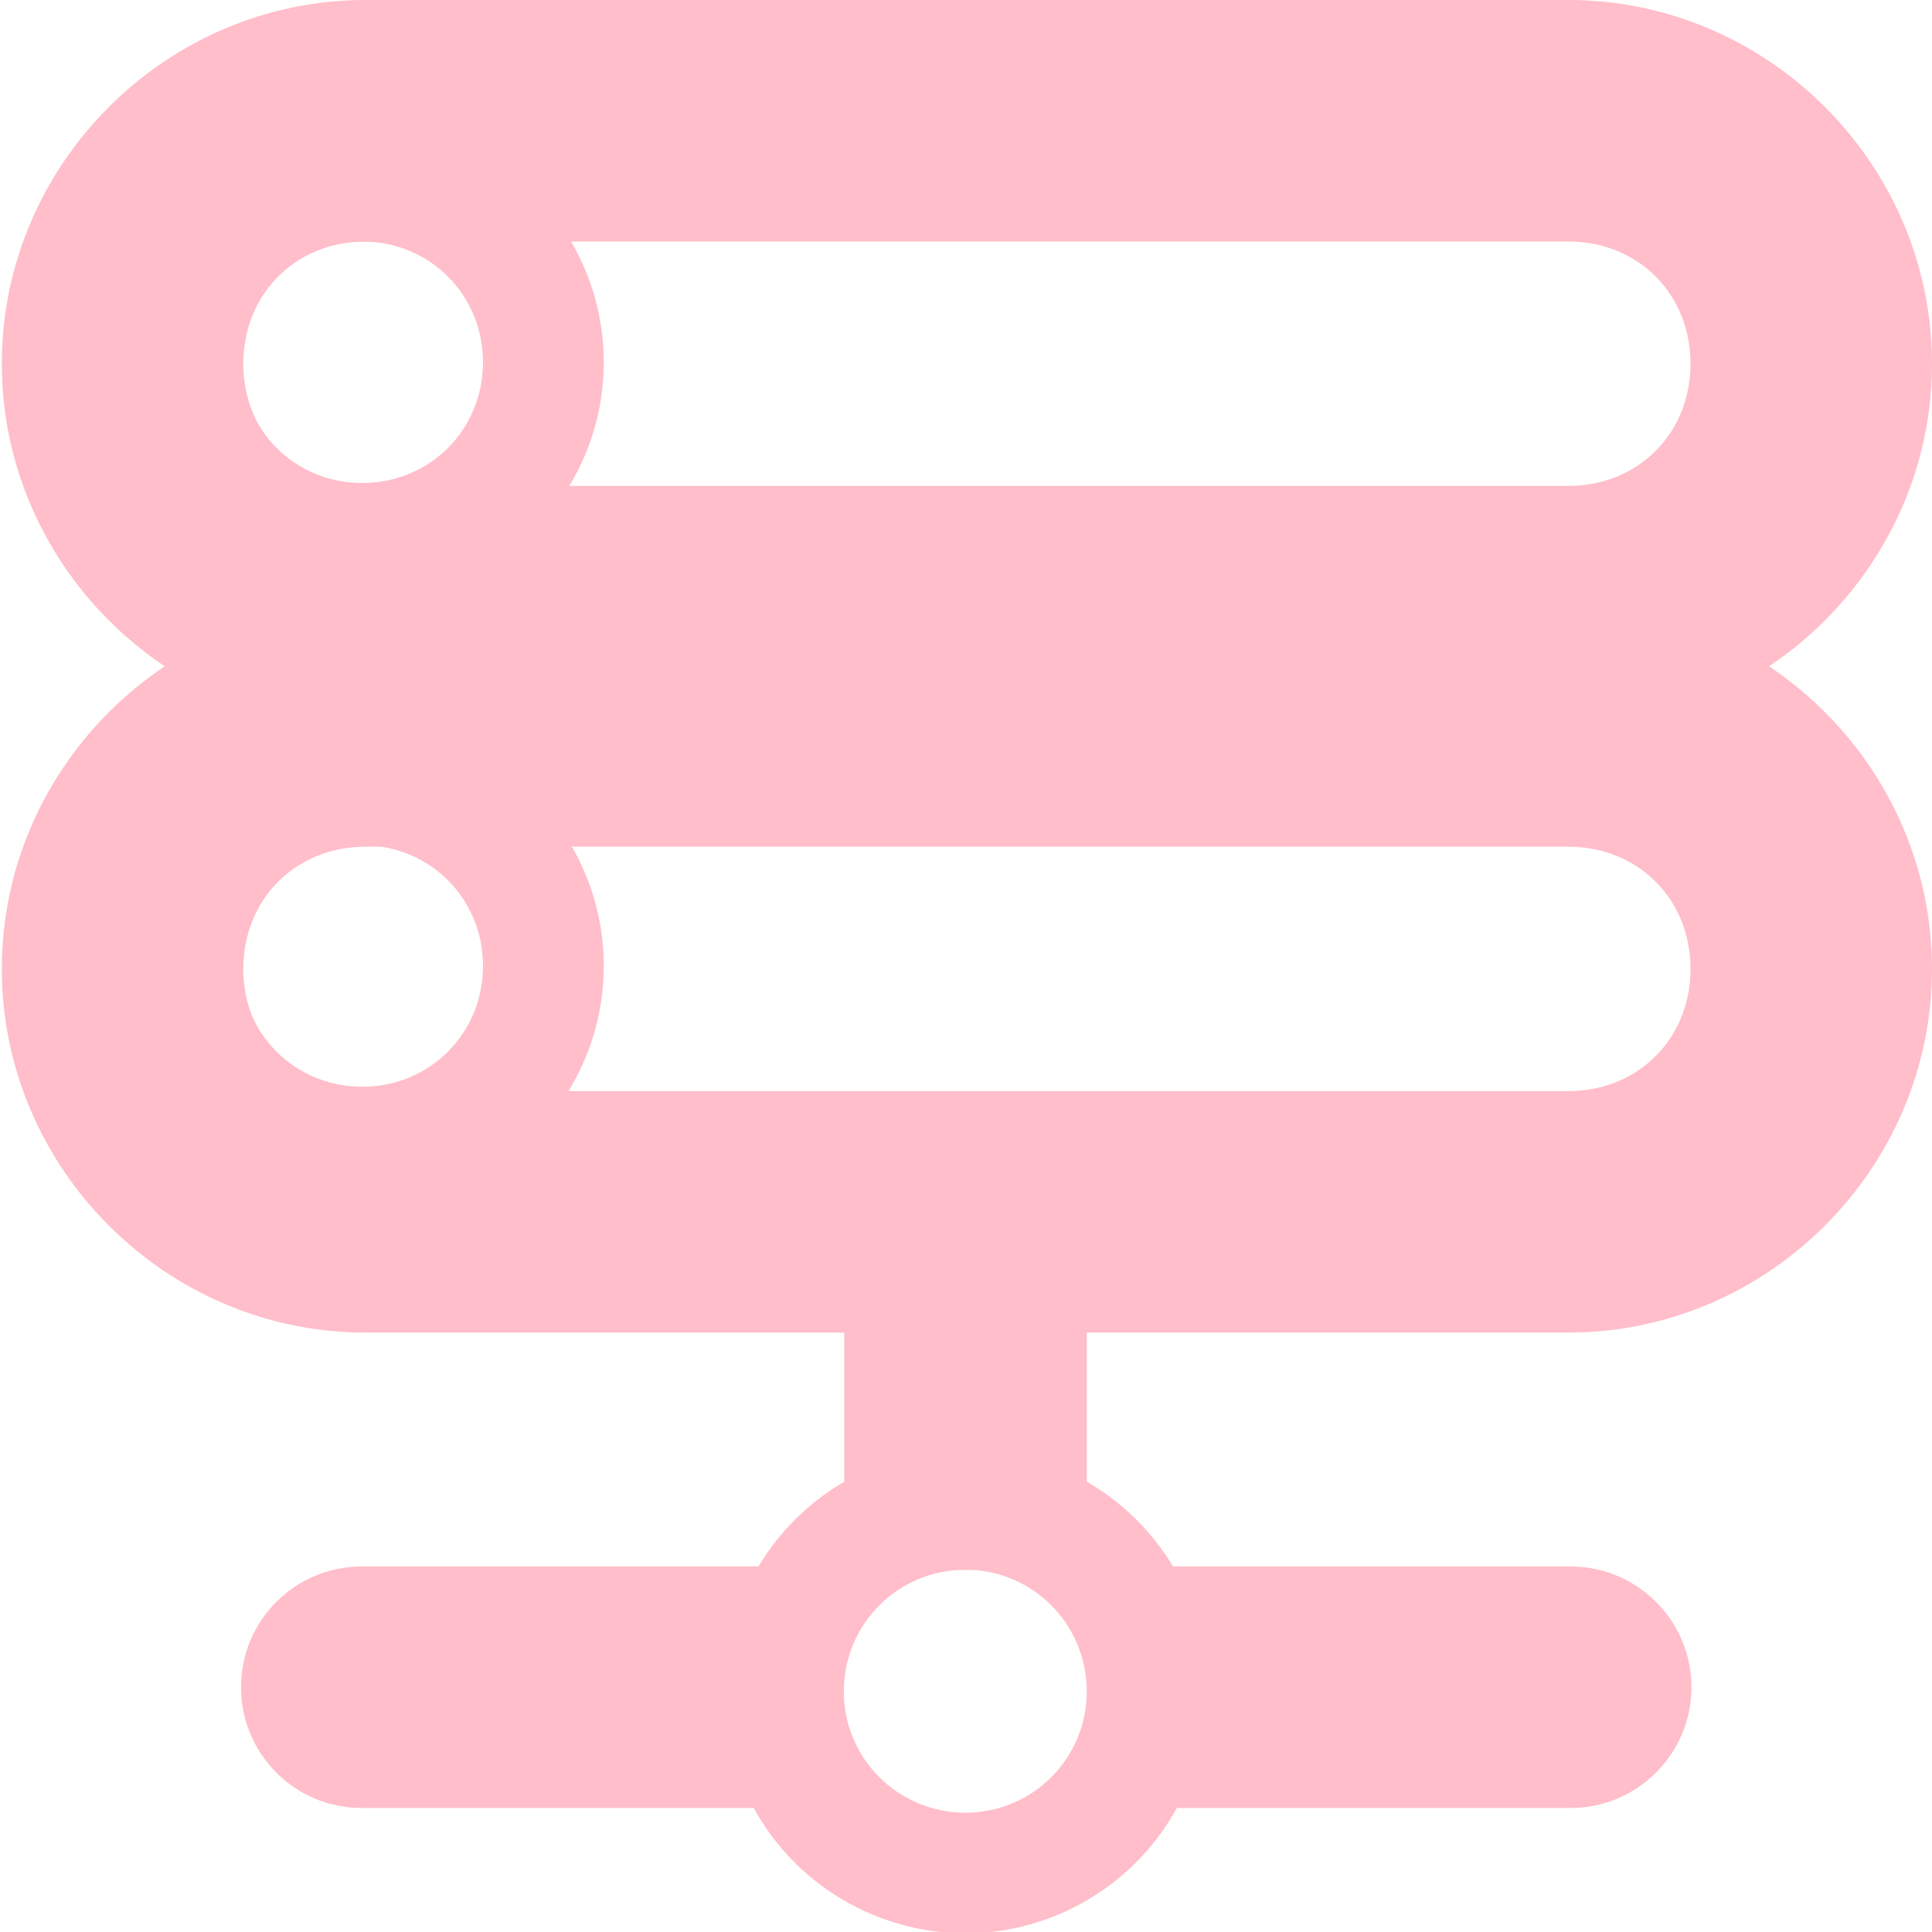 <?xml version="1.0" encoding="UTF-8" standalone="no"?>
<svg
   height="16px"
   viewBox="0 0 16 16"
   width="16px"
   version="1.1"
   id="svg6"
   sodipodi:docname="Server.svg"
   inkscape:version="1.3.2 (091e20ef0f, 2023-11-25)"
   xmlns:inkscape="http://www.inkscape.org/namespaces/inkscape"
   xmlns:sodipodi="http://sodipodi.sourceforge.net/DTD/sodipodi-0.dtd"
   xmlns="http://www.w3.org/2000/svg"
   xmlns:svg="http://www.w3.org/2000/svg">
  <defs
     id="defs6" />
  <sodipodi:namedview
     id="namedview6"
     pagecolor="#ffffff"
     bordercolor="#000000"
     borderopacity="0.25"
     inkscape:showpageshadow="2"
     inkscape:pageopacity="0.0"
     inkscape:pagecheckerboard="0"
     inkscape:deskcolor="#d1d1d1"
     inkscape:zoom="50.125"
     inkscape:cx="7.9900249"
     inkscape:cy="8"
     inkscape:window-width="1920"
     inkscape:window-height="1006"
     inkscape:window-x="0"
     inkscape:window-y="0"
     inkscape:window-maximized="1"
     inkscape:current-layer="svg6" />
  <g
     fill="#222222"
     id="g6"
     style="fill:#ffbec9;fill-opacity:1">
    <path
       d="m 7.996 12 c -0.703 0 -1.355 0.371 -1.715 0.973 h -3.285 c -0.555 0 -1 0.449 -1 1 c 0 0.551 0.445 1 1 1 h 3.246 c 0.352 0.641 1.023 1.035 1.754 1.039 c 0.727 -0.004 1.398 -0.398 1.75 -1.039 h 3.262 c 0.551 0 1 -0.449 1 -1 c 0 -0.551 -0.449 -1 -1 -1 h -3.293 c -0.363 -0.602 -1.016 -0.973 -1.719 -0.973 z m 0 1 c 0.555 0 1.004 0.449 1.004 1.008 c 0 0.555 -0.449 1.004 -1.004 1.004 c -0.559 0 -1.008 -0.449 -1.008 -1.004 c 0 -0.559 0.449 -1.008 1.008 -1.008 z m 0 0"
       id="path1"
       style="fill:#ffbec9;fill-opacity:1" />
    <path
       d="m 3.027 5.012 c -1.652 0 -3.012 1.359 -3.012 3.012 c 0 1.652 1.359 3.012 3.012 3.012 h 9.961 c 1.652 0 3.012 -1.359 3.012 -3.012 c 0 -1.652 -1.359 -3.012 -3.012 -3.012 z m 0 2 h 9.961 c 0.578 0 1.012 0.434 1.012 1.012 c 0 0.578 -0.434 1.012 -1.012 1.012 h -9.961 c -0.578 0 -1.012 -0.434 -1.012 -1.012 c 0 -0.578 0.434 -1.012 1.012 -1.012 z m 0 0"
       id="path2"
       style="fill:#ffbec9;fill-opacity:1" />
    <path
       d="m 3.027 0 c -1.652 0 -3.012 1.359 -3.012 3.012 c 0 1.652 1.359 3.012 3.012 3.012 h 9.961 c 1.652 0 3.012 -1.359 3.012 -3.012 c 0 -1.652 -1.359 -3.012 -3.012 -3.012 z m 0 2 h 9.961 c 0.578 0 1.012 0.434 1.012 1.012 s -0.434 1.012 -1.012 1.012 h -9.961 c -0.578 0 -1.012 -0.434 -1.012 -1.012 s 0.434 -1.012 1.012 -1.012 z m 0 0"
       id="path3"
       style="fill:#ffbec9;fill-opacity:1" />
    <path
       d="m 6.992 10 h 2.008 v 3 h -2.008 z m 0 0"
       id="path4"
       style="fill:#ffbec9;fill-opacity:1" />
    <path
       d="m 3 1 c -1.098 0 -2 0.902 -2 2 s 0.902 2 2 2 s 2 -0.902 2 -2 s -0.902 -2 -2 -2 z m 0 1 c 0.559 0 1 0.441 1 1 s -0.441 1 -1 1 s -1 -0.441 -1 -1 s 0.441 -1 1 -1 z m 0 0"
       id="path5"
       style="fill:#ffbec9;fill-opacity:1" />
    <path
       d="m 3 6 c -1.098 0 -2 0.902 -2 2 s 0.902 2 2 2 s 2 -0.902 2 -2 s -0.902 -2 -2 -2 z m 0 1 c 0.559 0 1 0.441 1 1 s -0.441 1 -1 1 s -1 -0.441 -1 -1 s 0.441 -1 1 -1 z m 0 0"
       id="path6"
       style="fill:#ffbec9;fill-opacity:1" />
  </g>
</svg>
